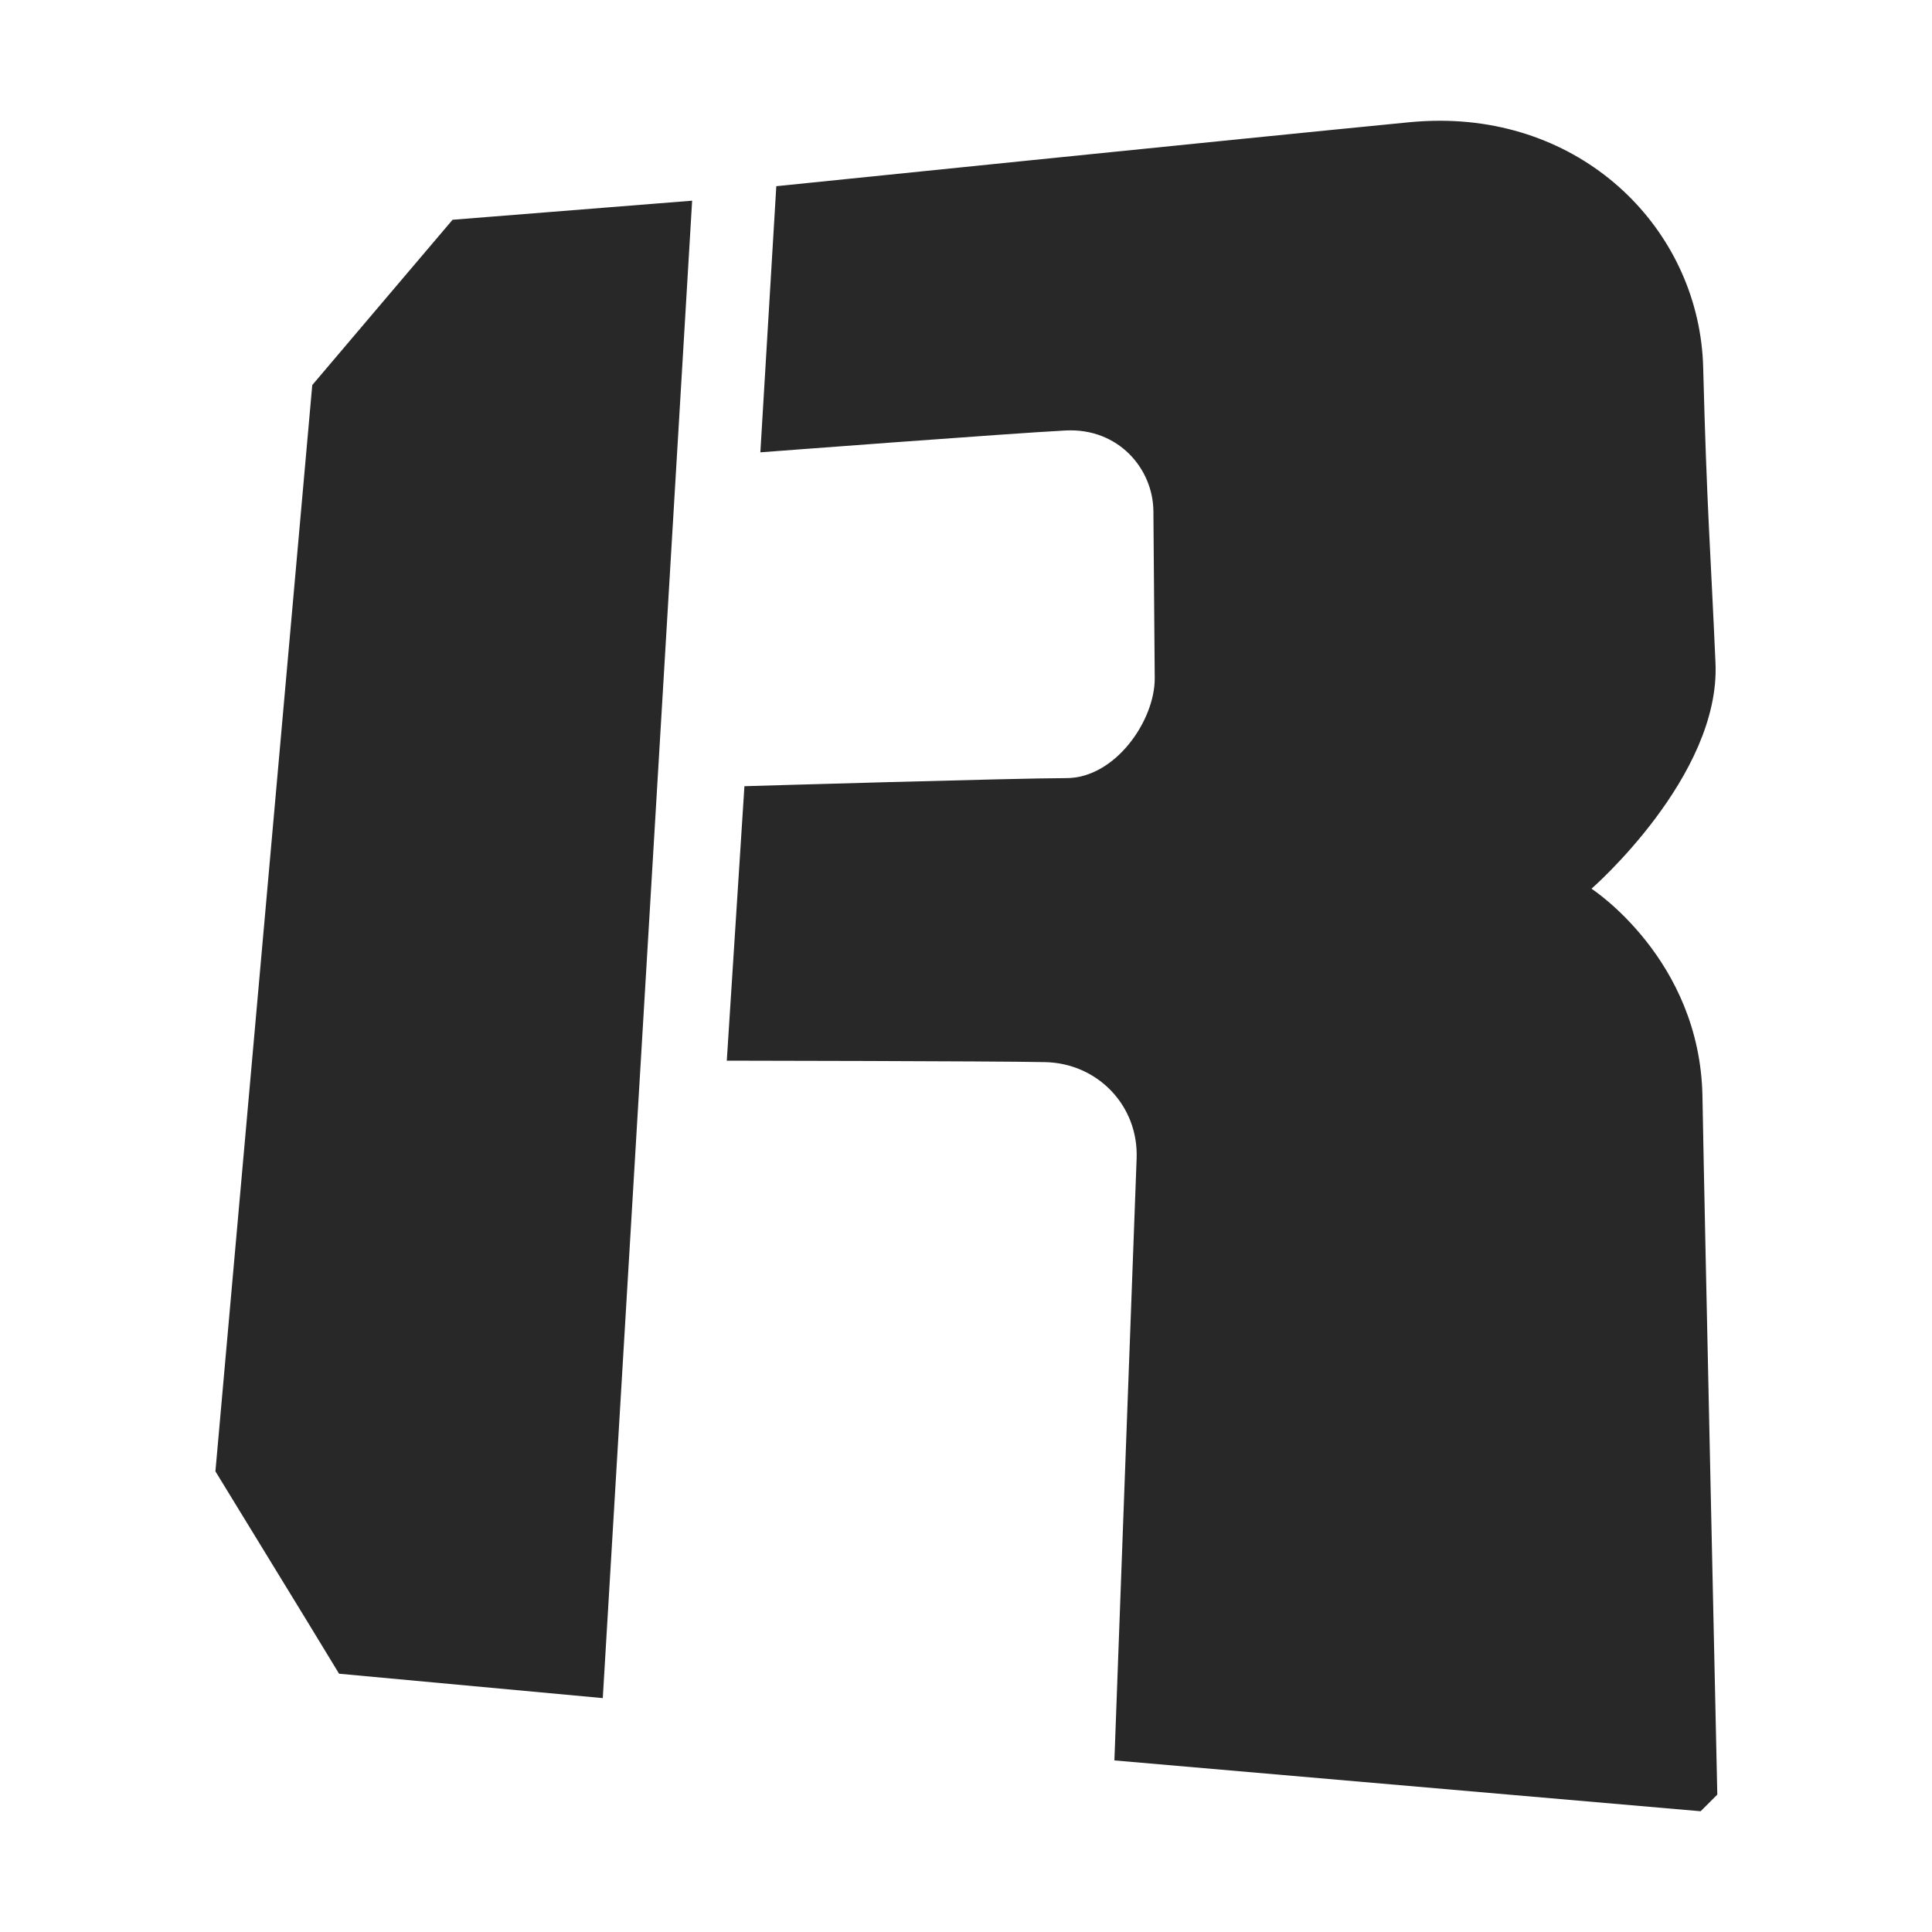 <svg width="16" height="16" version="1.1" xmlns="http://www.w3.org/2000/svg">
  <defs>
    <style id="current-color-scheme" type="text/css">.ColorScheme-Text { color:#282828; } .ColorScheme-Highlight { color:#458588; }</style>
  </defs>
  <path class="ColorScheme-Text" d="m11.93 1c-0.084-1.937e-4 -0.169 0.004-0.255 0.012-1.385 0.135-5.246 0.53-5.246 0.53l-0.132 2.204s2.093-0.159 2.529-0.181c0.436-0.022 0.724 0.317 0.726 0.67 0.002 0.353 0.009 1.03 0.011 1.381 0.002 0.351-0.327 0.828-0.732 0.828s-2.666 0.067-2.666 0.067l-0.146 2.273s2.2 3e-3 2.636 0.012c0.436 0.009 0.775 0.362 0.758 0.799-0.017 0.437-0.184 4.984-0.184 4.984l4.855 0.421c0.045-0.045 0.093-0.093 0.138-0.138-0.005-0.267-0.103-4.643-0.123-5.782-0.02-1.139-0.919-1.72-0.919-1.72s1.068-0.93 1.027-1.868c-0.041-0.938-0.072-1.283-0.102-2.449-0.028-1.093-0.922-2.04-2.175-2.043zm-6.198 0.662-1.984 0.158c-0.387 0.456-0.775 0.912-1.162 1.369l-0.802 8.996c0.34 0.558 0.683 1.113 1.024 1.676l2.184 0.202z" fill="currentColor"/>
</svg>

